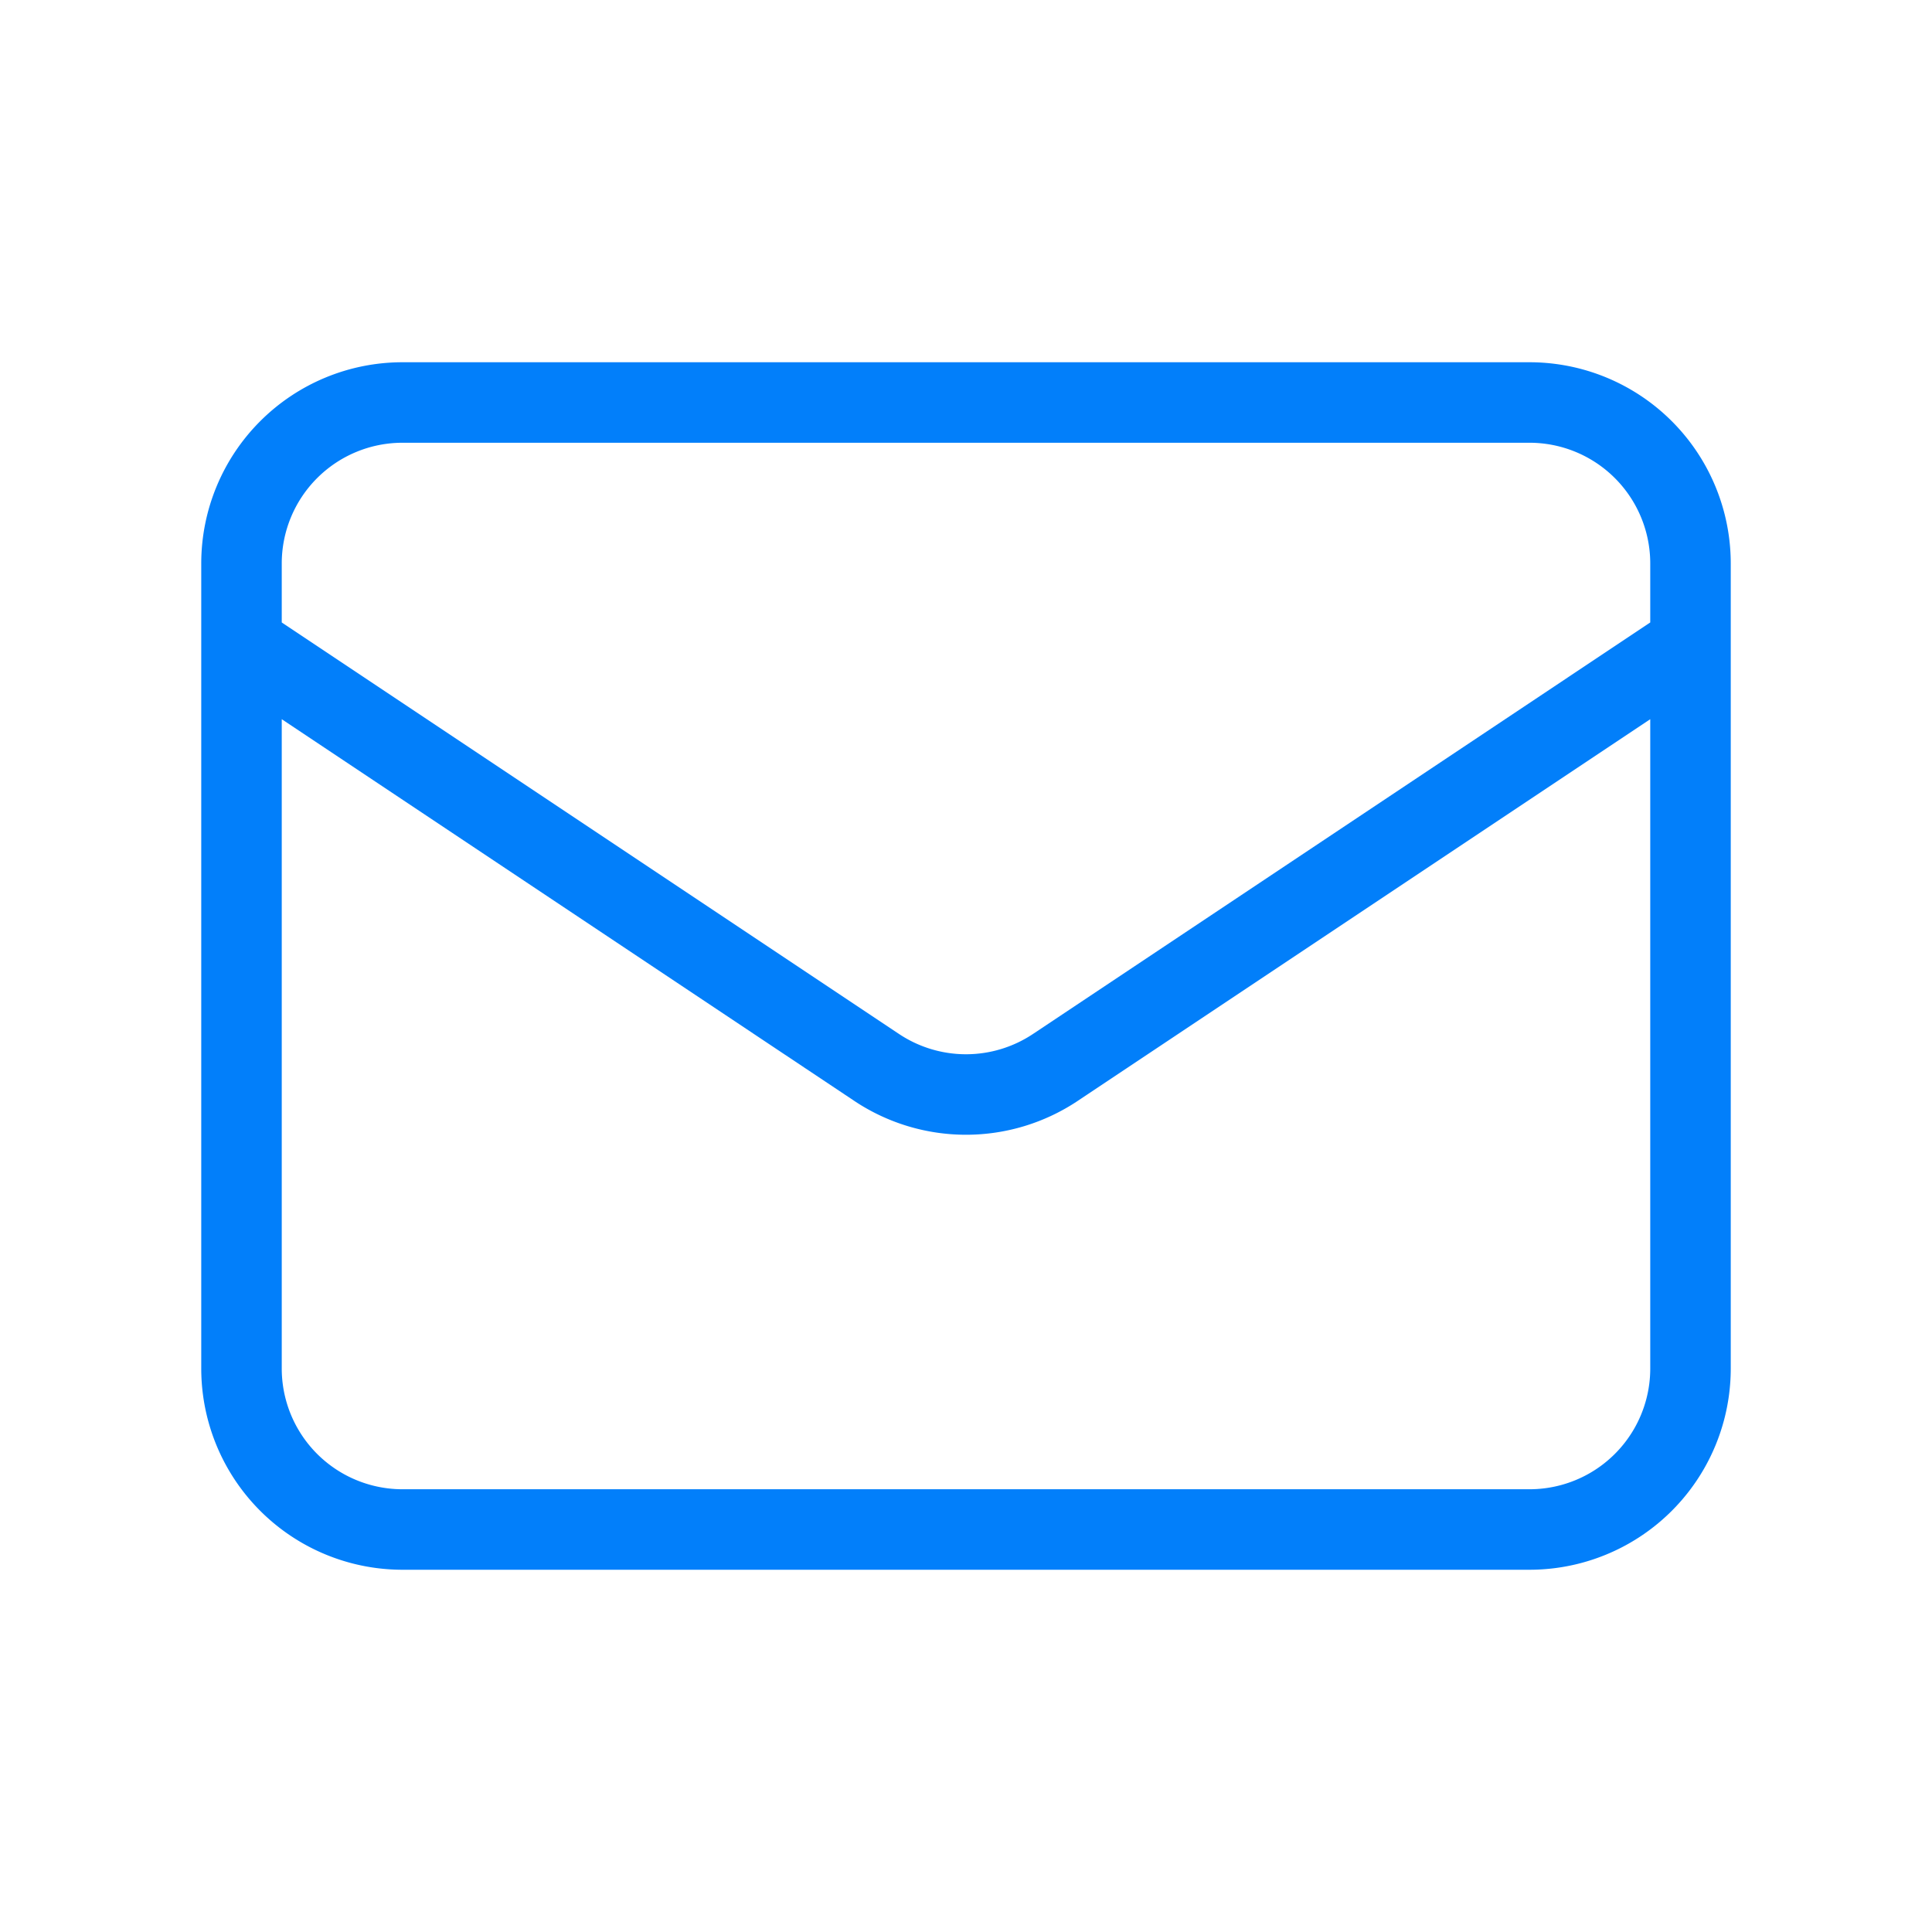 <svg xmlns="http://www.w3.org/2000/svg" width="30" height="30" class="h-6 w-6" fill="none" viewBox="0 0 24 24" stroke="#027FFA">
  <path stroke-linecap="round" stroke-linejoin="round" stroke-width="1" d="M3 8l7.89 5.26a2 2 0 002.22 0L21 8M5 19h14a2 2 0 002-2V7a2 2 0 00-2-2H5a2 2 0 00-2 2v10a2 2 0 002 2z" />
</svg>